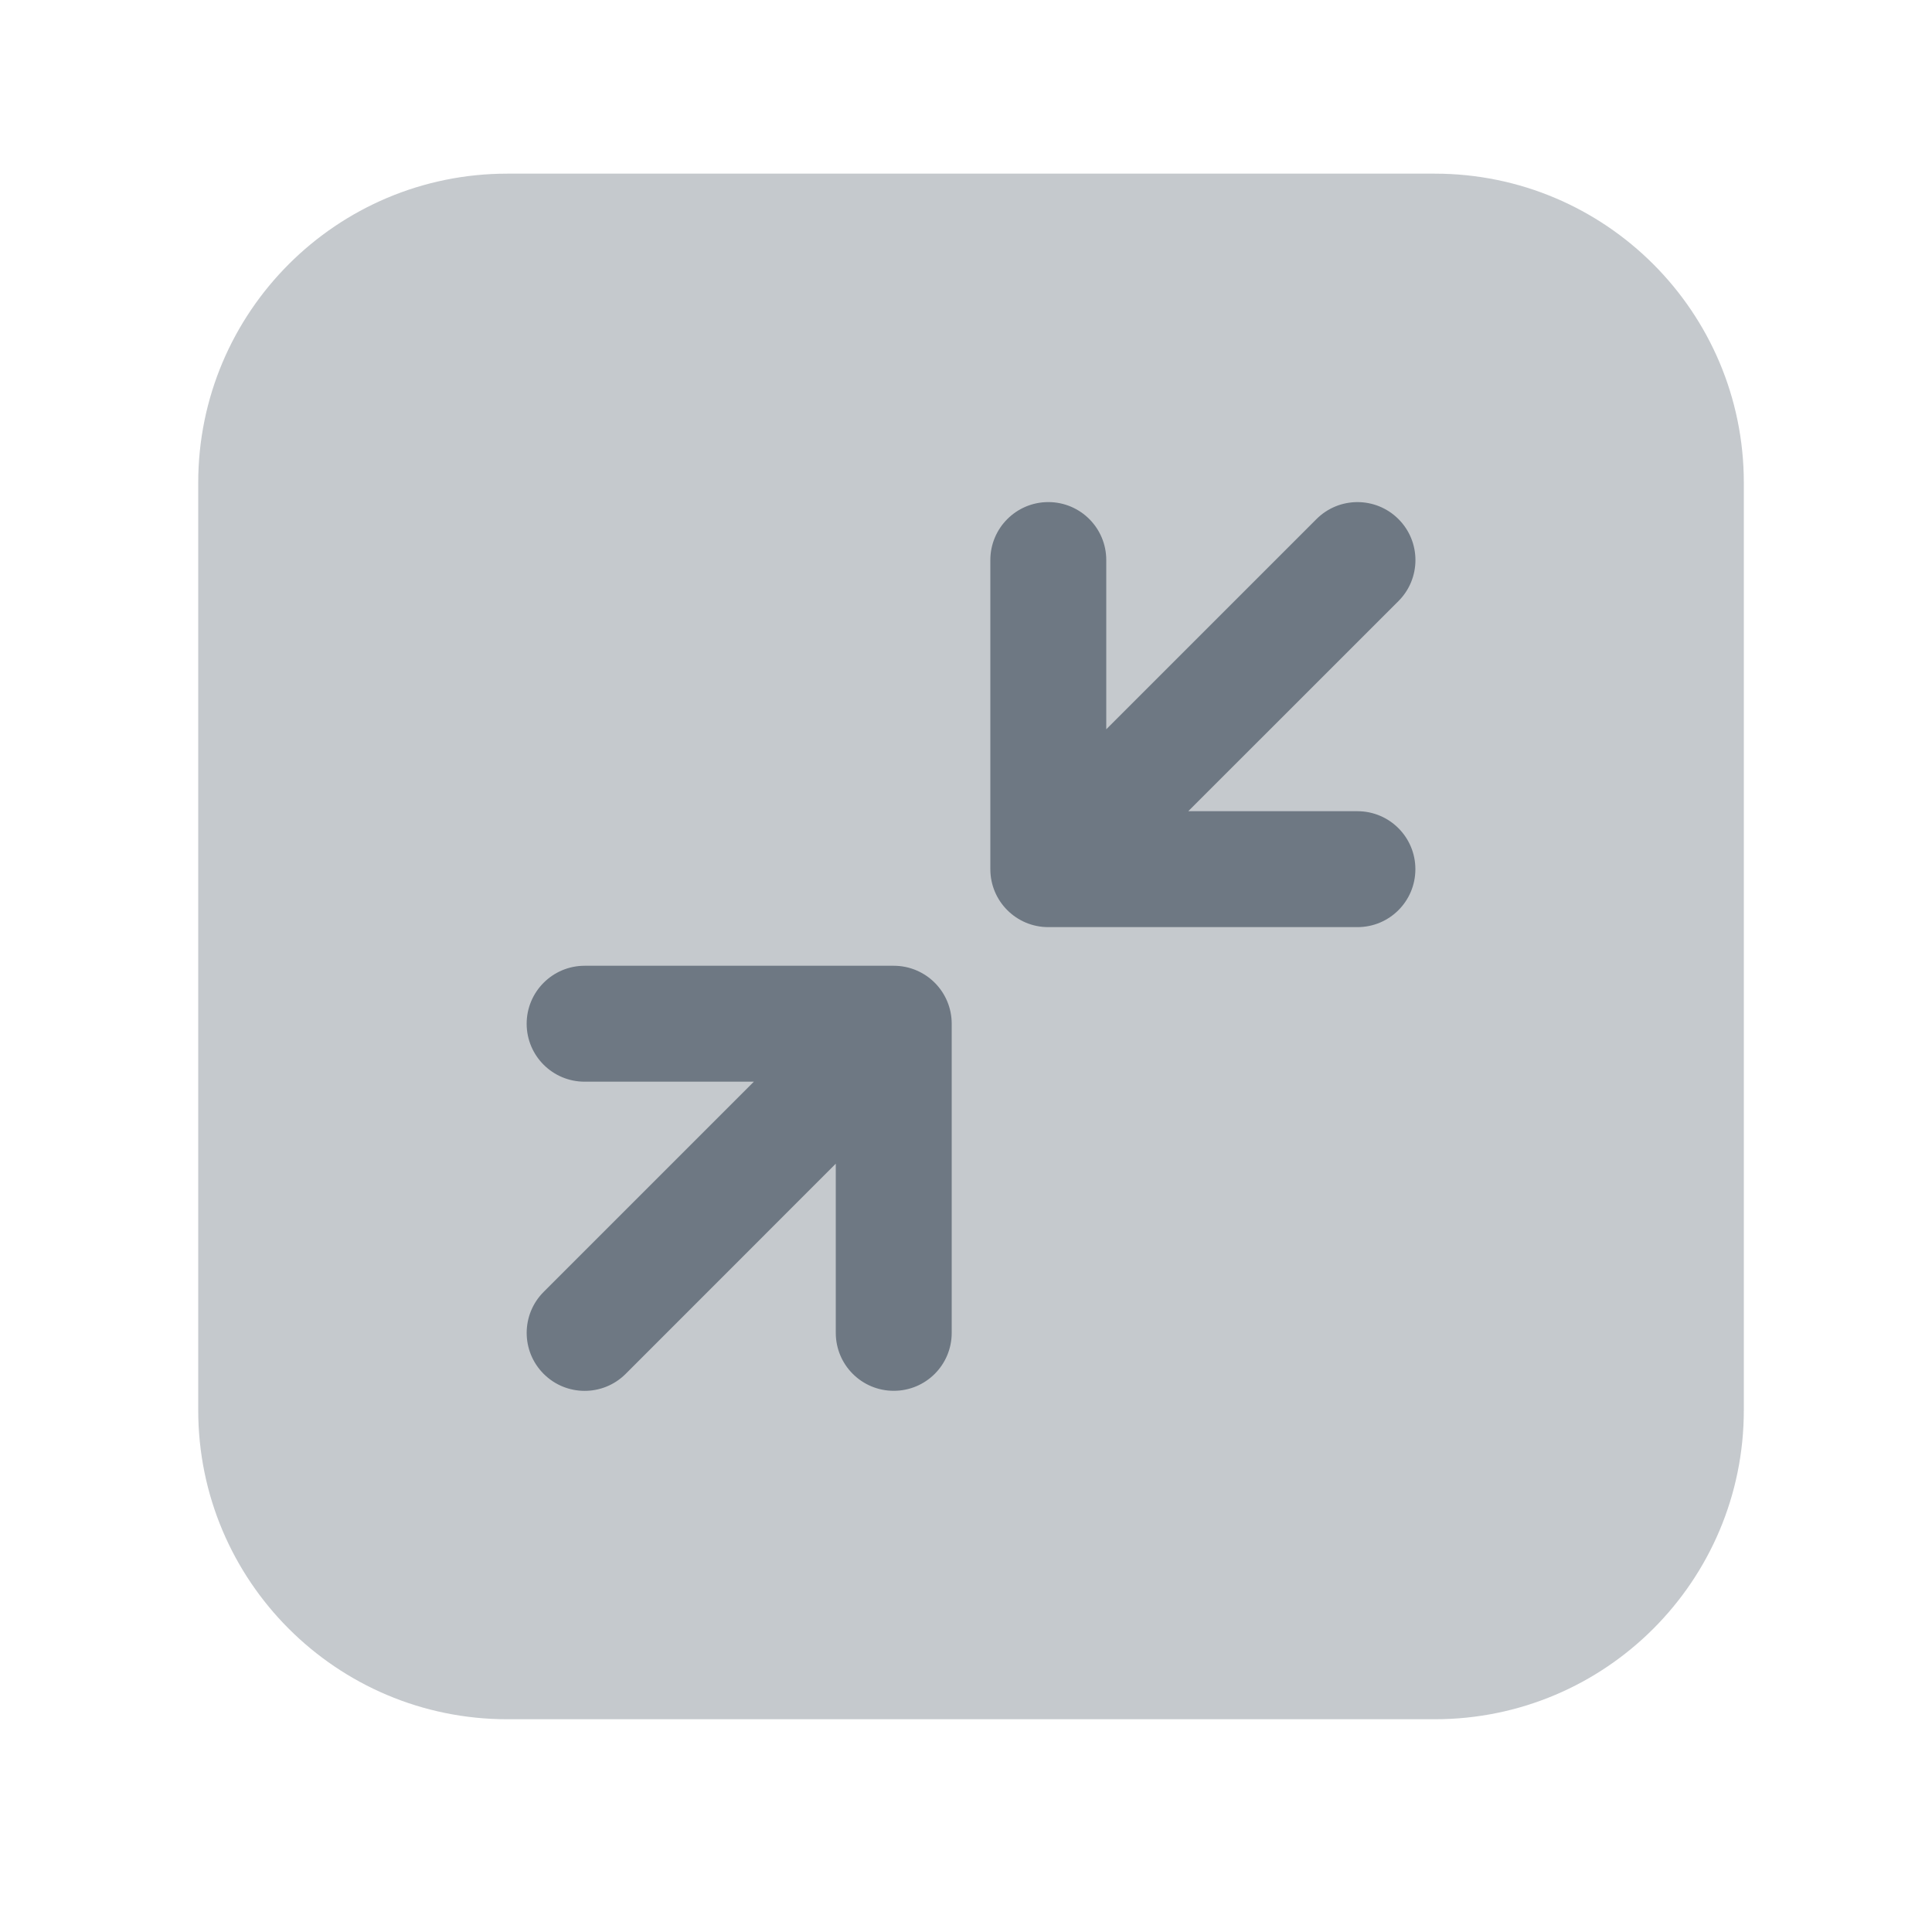 <svg width="25" height="25" viewBox="0 0 25 25" fill="none" xmlns="http://www.w3.org/2000/svg">
<path opacity="0.4" d="M18.565 2.247H6.565C4.356 2.247 2.565 4.038 2.565 6.247V18.247C2.565 20.457 4.356 22.247 6.565 22.247H18.565C20.775 22.247 22.565 20.457 22.565 18.247V6.247C22.565 4.038 20.775 2.247 18.565 2.247Z" fill="#6E7883"/>
<path fill-rule="evenodd" clip-rule="evenodd" d="M12.815 7.247C12.815 6.833 13.151 6.497 13.565 6.497C13.98 6.497 14.315 6.833 14.315 7.247V9.437L17.035 6.717C17.328 6.424 17.803 6.424 18.096 6.717C18.389 7.01 18.389 7.485 18.096 7.778L15.376 10.497H17.565C17.98 10.497 18.315 10.833 18.315 11.247C18.315 11.662 17.98 11.997 17.565 11.997H13.565C13.151 11.997 12.815 11.662 12.815 11.247V7.247ZM7.565 13.997C7.151 13.997 6.815 13.662 6.815 13.247C6.815 12.833 7.151 12.497 7.565 12.497H11.565C11.98 12.497 12.315 12.833 12.315 13.247V17.247C12.315 17.662 11.98 17.997 11.565 17.997C11.151 17.997 10.815 17.662 10.815 17.247V15.058L8.096 17.778C7.803 18.071 7.328 18.071 7.035 17.778C6.742 17.485 6.742 17.01 7.035 16.717L9.755 13.997H7.565Z" fill="#6E7883"/>
</svg>
